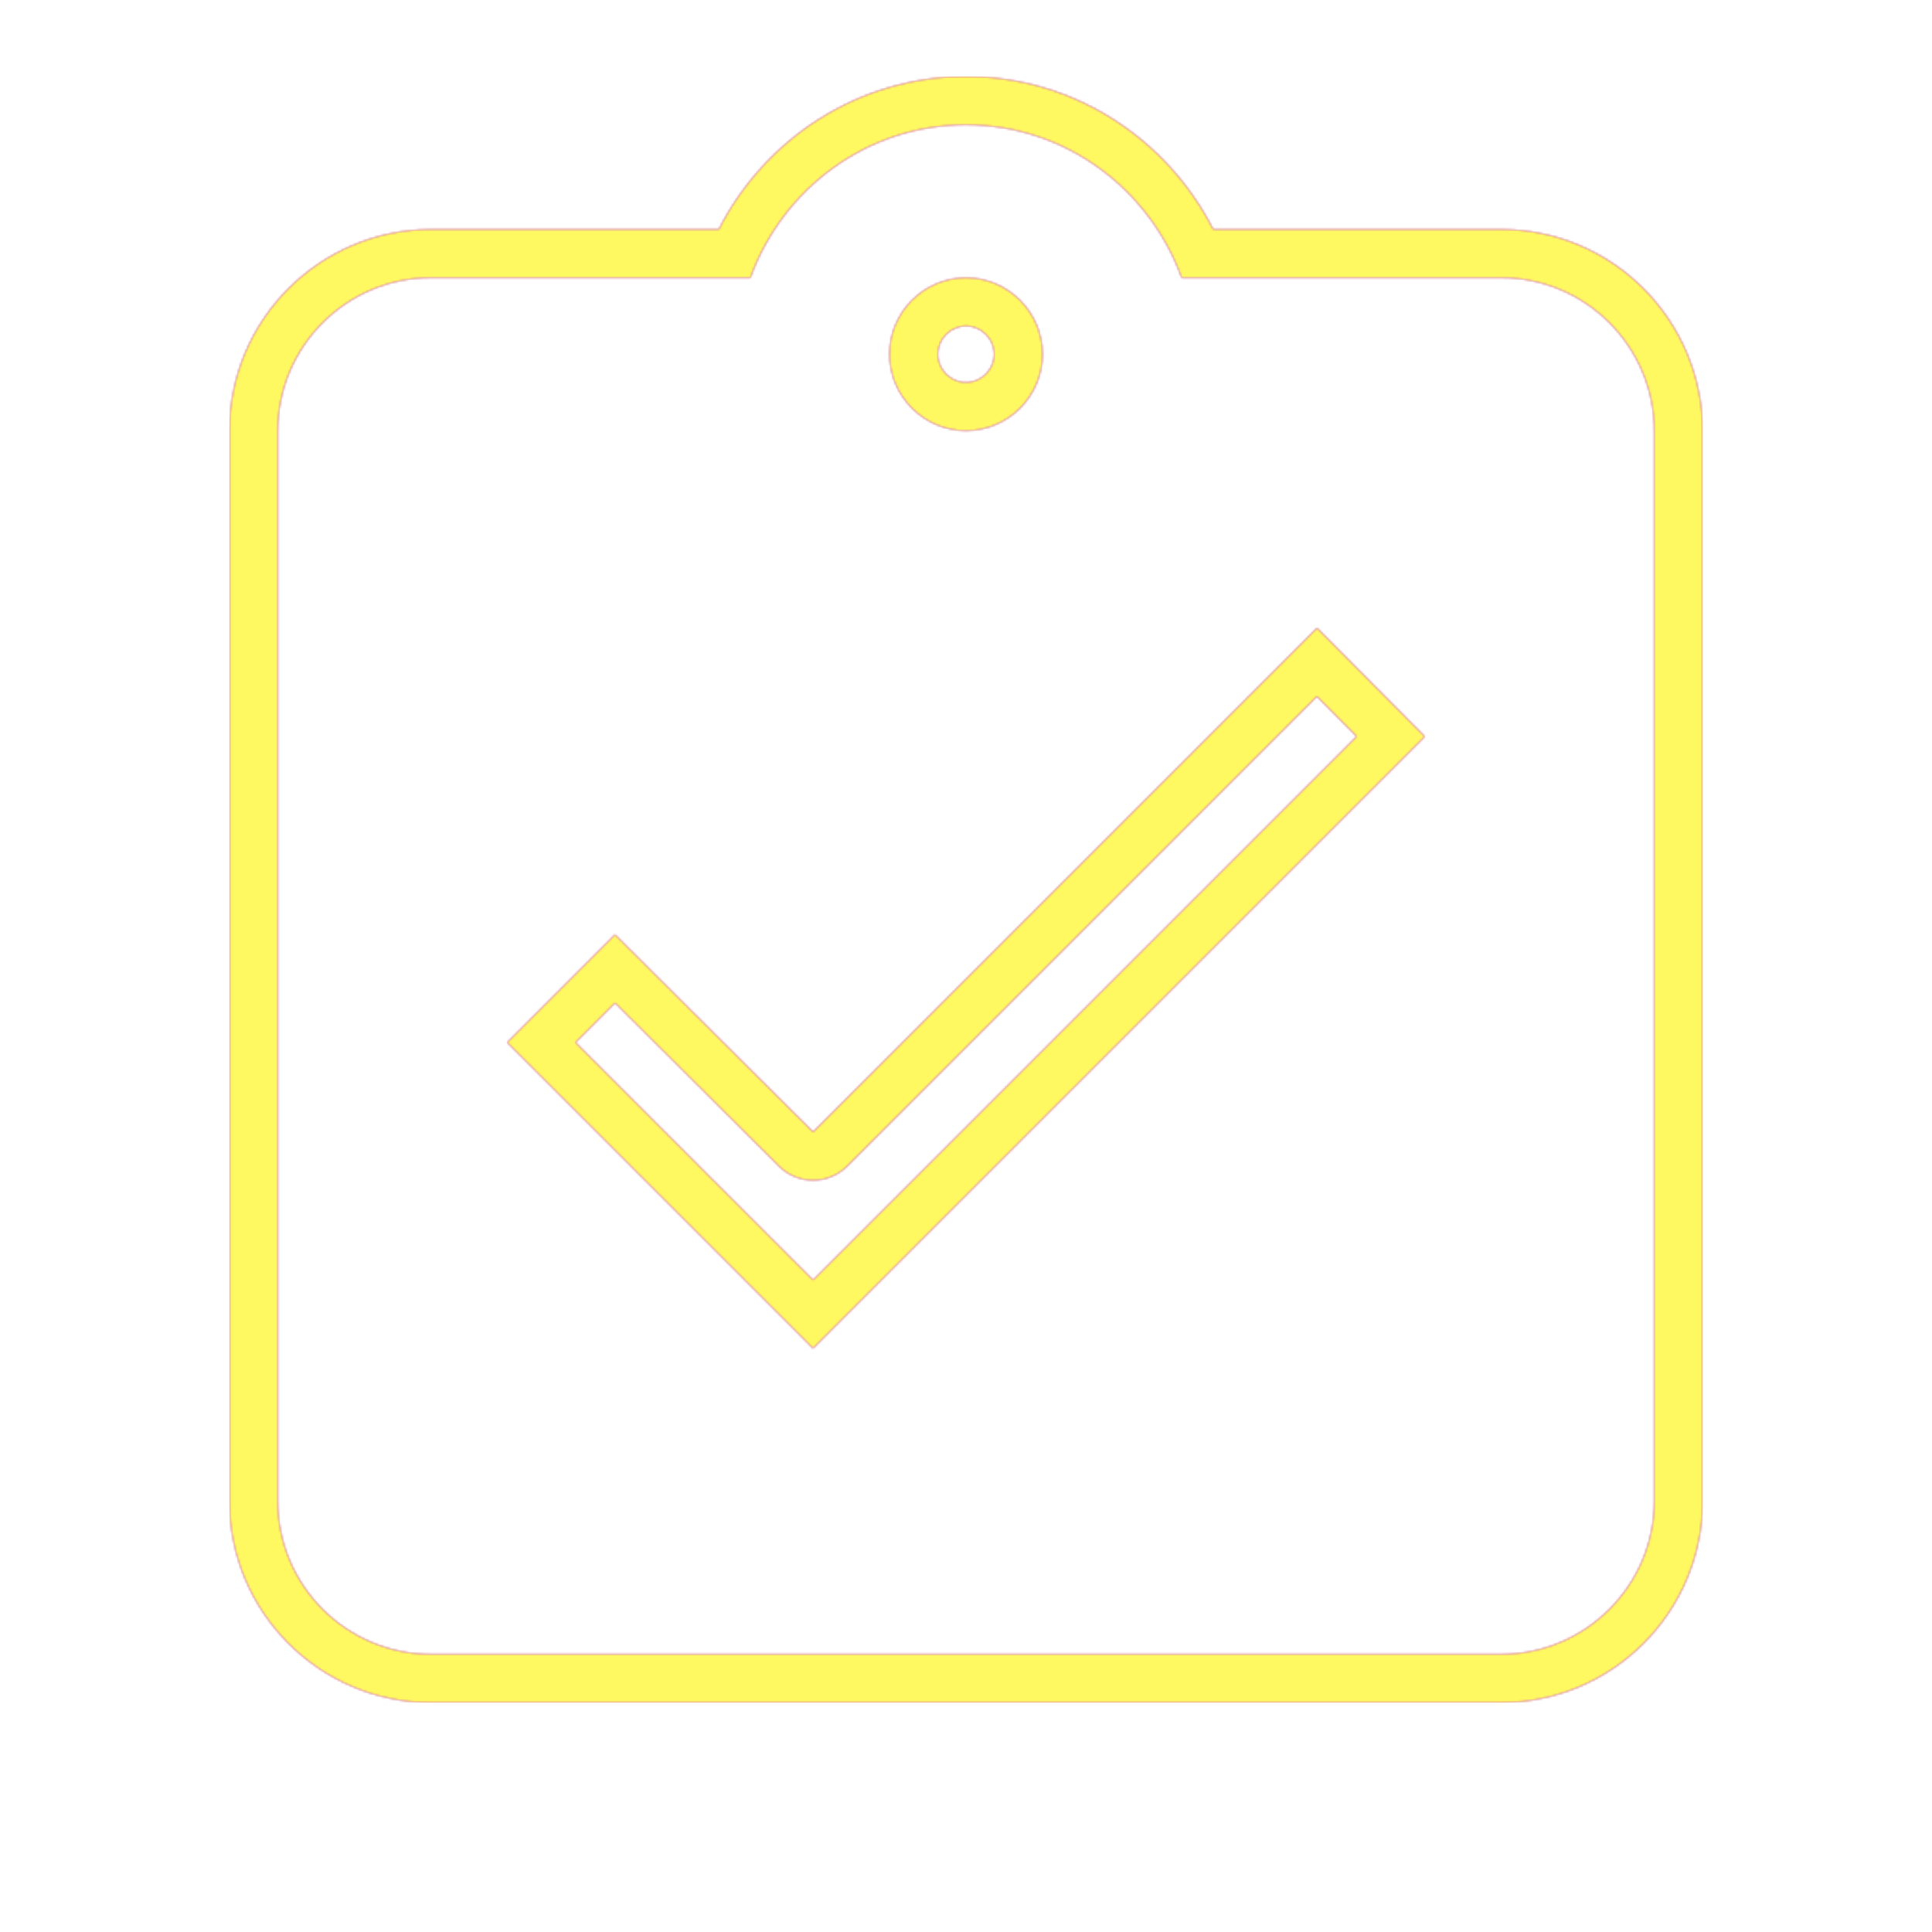 <svg version="1.1" xmlns="http://www.w3.org/2000/svg" xmlns:xlink="http://www.w3.org/1999/xlink" viewBox="0,0,1024,1024">
	<!-- Color names: teamapps-color-1, teamapps-color-2, teamapps-color-3 -->
	<desc>assignment_turned_in icon - Licensed under Apache License v2.0 (http://www.apache.org/licenses/LICENSE-2.0) - Created with Iconfu.com - Derivative work of Material icons (Copyright Google Inc.)</desc>
	<defs>
		<radialGradient cx="0" cy="0" r="1448.15" id="color-ikZ7CtDP" gradientUnits="userSpaceOnUse">
			<stop offset="0.08" stop-color="#ffffff"/>
			<stop offset="1" stop-color="#000000"/>
		</radialGradient>
		<linearGradient x1="0" y1="1024" x2="1024" y2="0" id="color-LdZkVwzZ" gradientUnits="userSpaceOnUse">
			<stop offset="0.2" stop-color="#000000"/>
			<stop offset="0.8" stop-color="#ffffff"/>
		</linearGradient>
		<filter id="filter-50E6mJaT" color-interpolation-filters="sRGB">
			<feOffset/>
		</filter>
		<mask id="mask-7nRm4ev7">
			<rect fill="url(#color-LdZkVwzZ)" x="121.6" y="40.54" width="780.8" height="861.86"/>
		</mask>
		<mask id="mask-qA8DJBEu">
			<path d="M902.4,228.26v567.47c0,58.72 -47.94,106.66 -106.66,106.66h-567.47c-58.72,0 -106.66,-47.94 -106.66,-106.66v-567.47c0,-58.72 47.94,-106.66 106.66,-106.66h152.68c24.28,-47.7 73.51,-81.06 131.05,-81.06c57.54,0 106.77,33.36 131.05,81.06h152.68c58.72,0 106.66,47.94 106.66,106.66zM697.98,369.11l-248.94,248.95c-9.98,9.98 -26.17,10 -36.17,0.04l-86.88,-86.54l-20.98,20.98l125.93,125.92l288.12,-288.12zM497.06,187.74c0,8.15 6.77,14.93 14.94,14.93c8.17,0 14.94,-6.78 14.94,-14.93c0,-8.16 -6.78,-14.94 -14.94,-14.94c-8.16,0 -14.94,6.78 -14.94,14.94zM795.74,147.2h-169.43c-17.02,-47.02 -61.61,-81.06 -114.3,-81.06c-52.7,0 -97.28,34.05 -114.3,81.06h-169.43c-44.58,0 -81.06,36.48 -81.06,81.06v567.47c0,44.58 36.48,81.06 81.06,81.06h567.47c44.58,0 81.06,-36.48 81.06,-81.06v-567.47c0,-44.58 -36.48,-81.06 -81.06,-81.06zM430.94,714.66l-162.14,-162.13l57.15,-57.15l104.98,104.58l267.11,-267.12l57.15,57.56zM512,147.2c22.3,0 40.54,18.24 40.54,40.54c0,22.3 -18.24,40.53 -40.54,40.53c-22.3,0 -40.54,-18.23 -40.54,-40.53c0,-22.3 18.24,-40.54 40.54,-40.54z" fill="#ffffff"/>
		</mask>
		<mask id="mask-VutGtJiV">
			<path d="M902.4,228.26v567.47c0,58.72 -47.94,106.66 -106.66,106.66h-567.47c-58.72,0 -106.66,-47.94 -106.66,-106.66v-567.47c0,-58.72 47.94,-106.66 106.66,-106.66h152.68c24.28,-47.7 73.51,-81.06 131.05,-81.06c57.54,0 106.77,33.36 131.05,81.06h152.68c58.72,0 106.66,47.94 106.66,106.66zM697.98,369.11l-248.94,248.95c-9.98,9.98 -26.17,10 -36.17,0.04l-86.88,-86.54l-20.98,20.98l125.93,125.92l288.12,-288.12zM497.06,187.74c0,8.15 6.77,14.93 14.94,14.93c8.17,0 14.94,-6.78 14.94,-14.93c0,-8.16 -6.78,-14.94 -14.94,-14.94c-8.16,0 -14.94,6.78 -14.94,14.94zM795.74,147.2h-169.43c-17.02,-47.02 -61.61,-81.06 -114.3,-81.06c-52.7,0 -97.28,34.05 -114.3,81.06h-169.43c-44.58,0 -81.06,36.48 -81.06,81.06v567.47c0,44.58 36.48,81.06 81.06,81.06h567.47c44.58,0 81.06,-36.48 81.06,-81.06v-567.47c0,-44.58 -36.48,-81.06 -81.06,-81.06zM430.94,714.66l-162.14,-162.13l57.15,-57.15l104.98,104.58l267.11,-267.12l57.15,57.56zM512,147.2c22.3,0 40.54,18.24 40.54,40.54c0,22.3 -18.24,40.53 -40.54,40.53c-22.3,0 -40.54,-18.23 -40.54,-40.53c0,-22.3 18.24,-40.54 40.54,-40.54z" fill="url(#color-ikZ7CtDP)"/>
		</mask>
	</defs>
	<g fill="none" fill-rule="nonzero" style="mix-blend-mode: normal">
		<g mask="url(#mask-qA8DJBEu)">
			<g color="#ff0000" class="teamapps-color-2">
				<rect x="121.6" y="40.54" width="780.8" height="861.86" fill="currentColor"/>
			</g>
			<g color="#bc13e0" class="teamapps-color-3" mask="url(#mask-7nRm4ev7)">
				<rect x="121.6" y="40.54" width="780.8" height="861.86" fill="currentColor"/>
			</g>
		</g>
		<g filter="url(#filter-50E6mJaT)" mask="url(#mask-VutGtJiV)">
			<g color="#fff961" class="teamapps-color-1">
				<rect x="121.6" y="40.54" width="780.8" height="861.86" fill="currentColor"/>
			</g>
		</g>
	</g>
</svg>